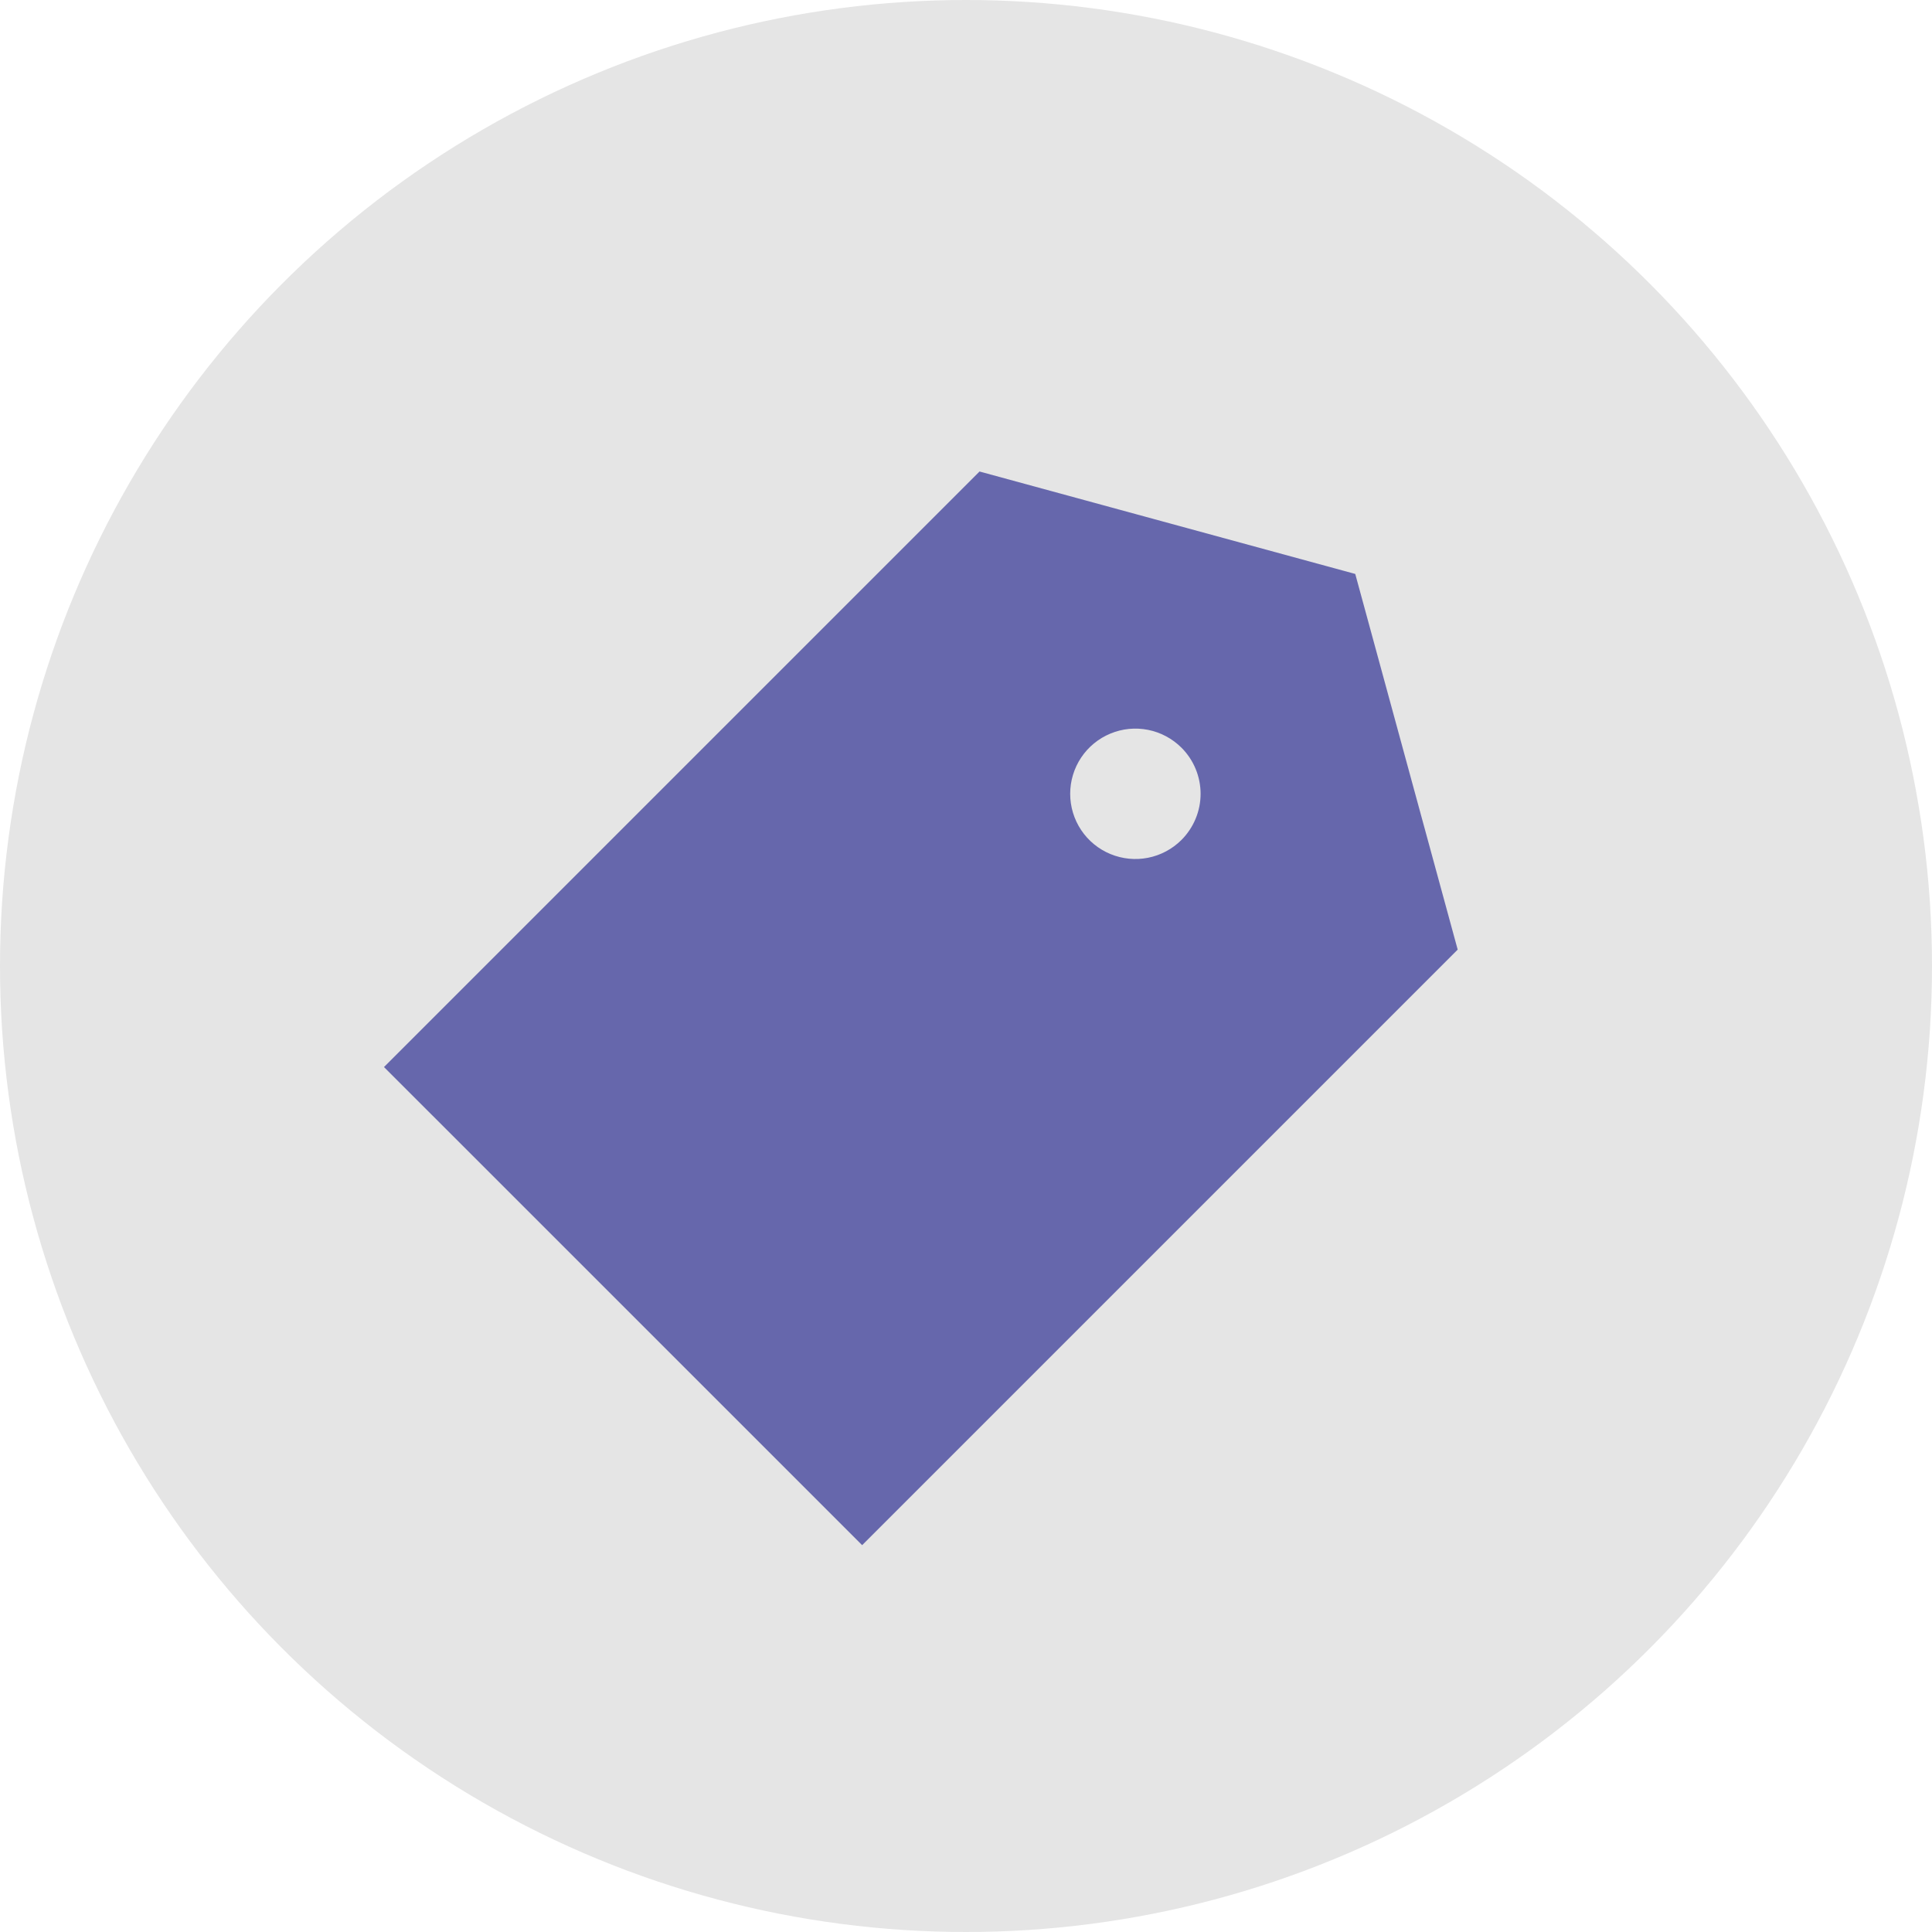 <svg width="40" height="40" viewBox="0 0 40 40" fill="none" xmlns="http://www.w3.org/2000/svg">
<rect width="40" height="40" fill="#E5E5E5"/>
<g clip-path="url(#clip0_0_1)">
<rect width="1440" height="2460" transform="translate(-131 -431)" fill="white"/>
<circle cx="20" cy="20" r="20" fill="#E5E5E5"/>
<g clip-path="url(#clip1_0_1)">
<path d="M20.28 9.762L7.95 22.092L17.85 31.991L30.18 19.661L28.059 11.883L20.28 9.762ZM24.461 17.39C24.272 17.578 24.032 17.707 23.77 17.759C23.508 17.811 23.237 17.784 22.99 17.682C22.743 17.58 22.532 17.407 22.384 17.185C22.236 16.963 22.157 16.702 22.157 16.435C22.157 16.168 22.236 15.907 22.384 15.685C22.532 15.463 22.743 15.29 22.99 15.188C23.237 15.085 23.508 15.059 23.77 15.111C24.032 15.163 24.272 15.292 24.461 15.48C24.714 15.733 24.857 16.077 24.857 16.435C24.857 16.793 24.714 17.136 24.461 17.39Z" fill="#6667AC"/>
</g>
</g>
<defs>
<clipPath id="clip0_0_1">
<rect width="1440" height="2460" fill="white" transform="translate(-131 -431)"/>
</clipPath>
<clipPath id="clip1_0_1">
<rect width="24" height="24" fill="white" transform="translate(3 19.971) rotate(-45)"/>
</clipPath>
</defs>
</svg>
